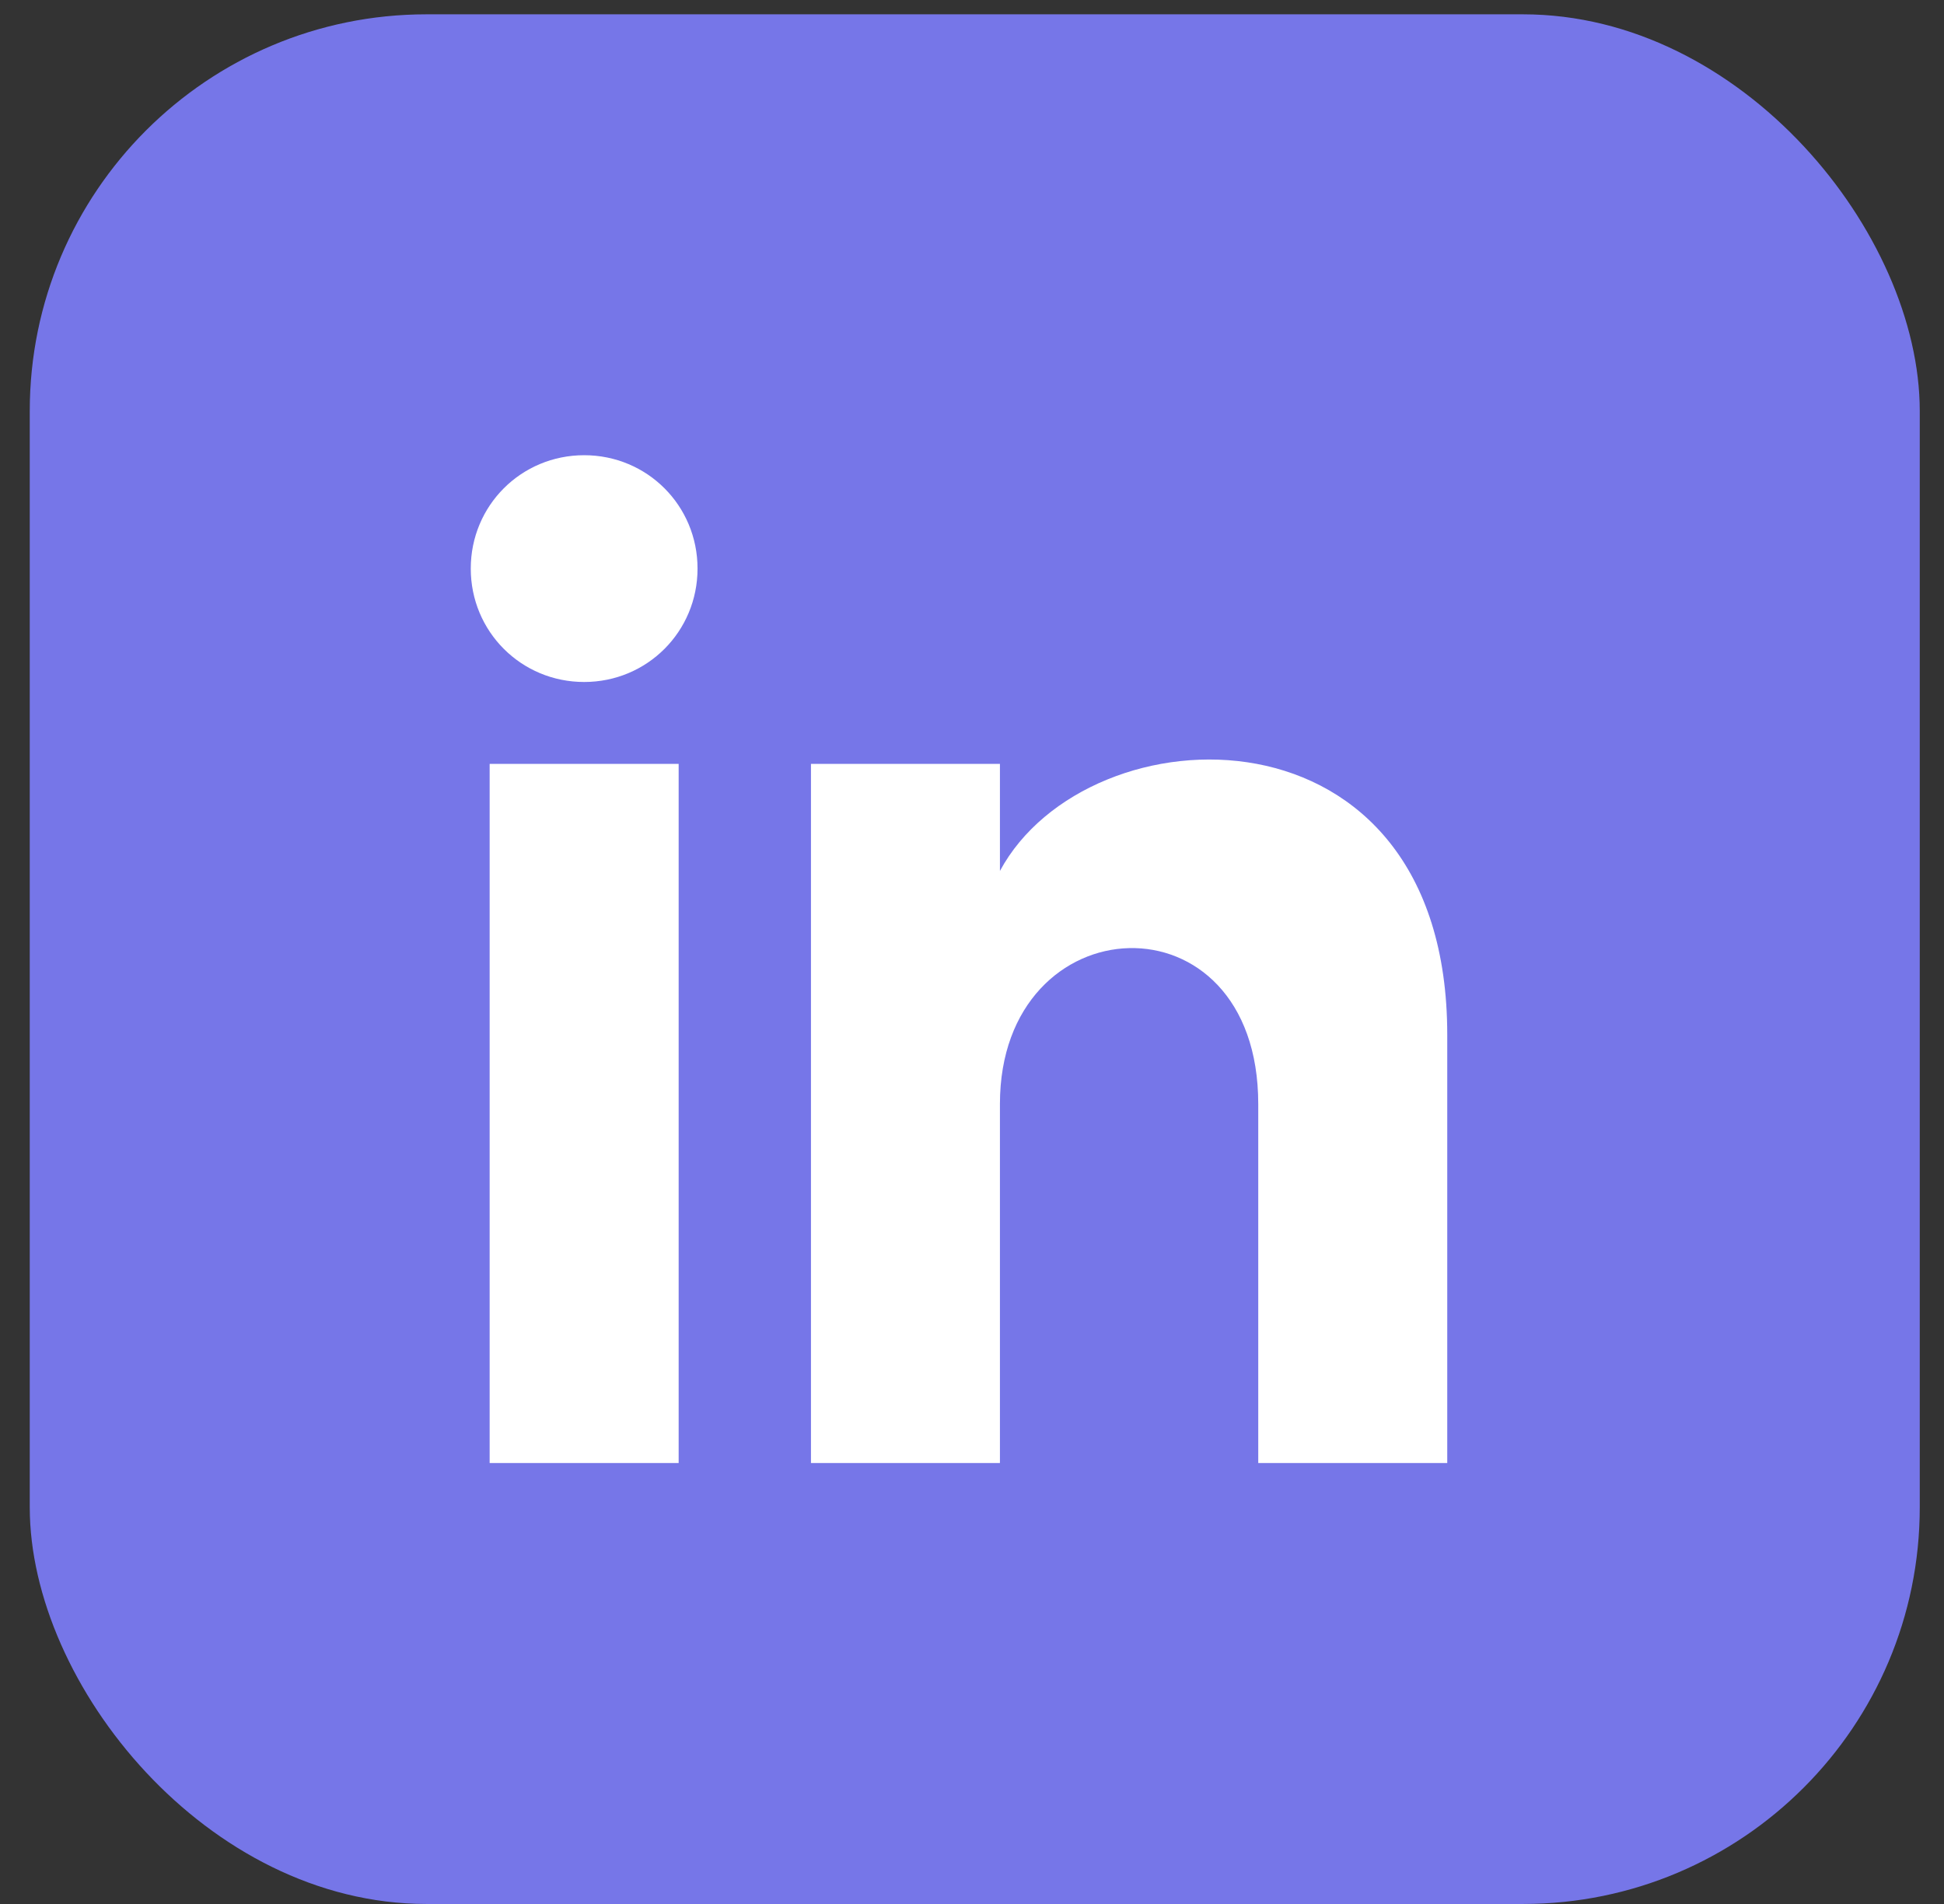 <svg width="49" height="48" viewBox="0 0 49 48" fill="none" xmlns="http://www.w3.org/2000/svg">
<rect x="0" y="0" width="49" height="48" fill="#333333" stroke="none"/>
<rect x="0.75" y="0.361" width="47.639" height="47.639" rx="10" ry="10" fill="#7676E8"/>
<path d="M12.342 36.883H17.106V19.257H12.342V36.883ZM14.724 11.476C13.136 11.476 11.866 12.746 11.866 14.334C11.866 15.922 13.136 17.193 14.724 17.193C16.312 17.193 17.582 15.922 17.582 14.334C17.582 12.746 16.312 11.476 14.724 11.476ZM25.204 21.957V19.257H20.441V36.883H25.204V27.832C25.204 22.751 31.715 22.433 31.715 27.832V36.883H36.479V26.085C36.479 17.51 27.427 17.828 25.204 21.957Z" fill="white"/>
</svg>
